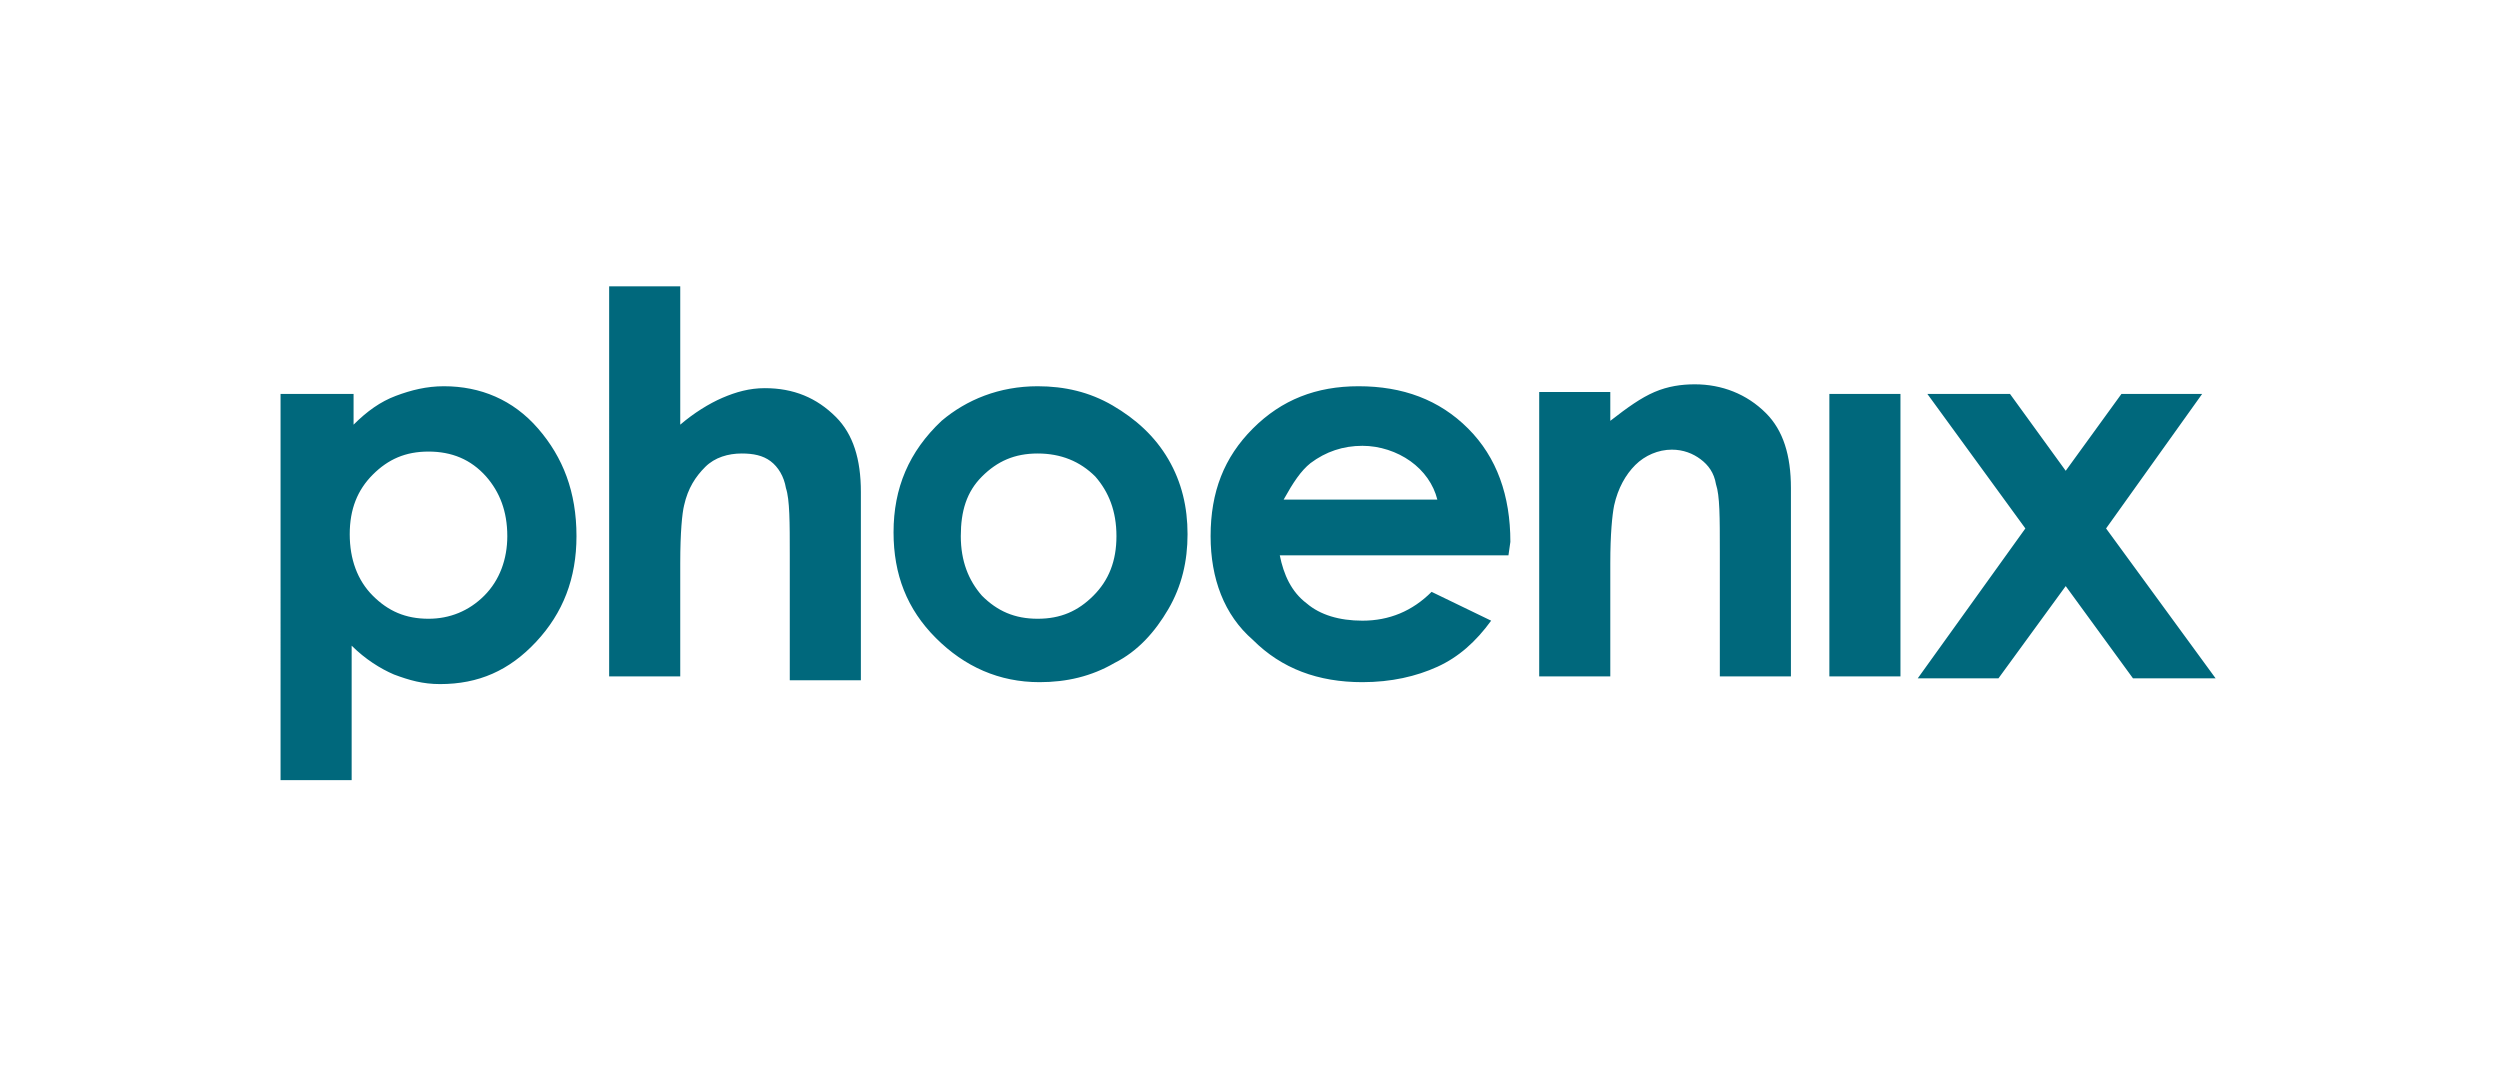 <?xml version="1.0" encoding="utf-8"?>
<!-- Generator: Adobe Illustrator 22.0.1, SVG Export Plug-In . SVG Version: 6.00 Build 0)  -->
<svg version="1.1" id="Content" xmlns="http://www.w3.org/2000/svg" xmlns:xlink="http://www.w3.org/1999/xlink" x="0px" y="0px"
	 viewBox="0 0 130.1 55.4" style="enable-background:new 0 0 130.1 55.4;" xml:space="preserve">
<style type="text/css">
	.st0{fill:#00687C;}
</style>
<g id="Grid_1_">
	<path class="st0" d="M18.4,20.5v1.6c0.7-0.7,1.4-1.2,2.2-1.5c0.8-0.3,1.6-0.5,2.5-0.5c1.9,0,3.6,0.7,4.9,2.2c1.3,1.5,2,3.3,2,5.6
		c0,2.2-0.7,4-2.1,5.5c-1.4,1.5-3,2.2-5,2.2c-0.9,0-1.6-0.2-2.4-0.5c-0.7-0.3-1.5-0.8-2.2-1.5v7h-3.7V20.5H18.4z M22.3,23.5
		c-1.2,0-2.1,0.4-2.9,1.2c-0.8,0.8-1.2,1.8-1.2,3.1c0,1.3,0.4,2.4,1.2,3.2c0.8,0.8,1.7,1.2,2.9,1.2c1.1,0,2.1-0.4,2.9-1.2
		c0.8-0.8,1.2-1.9,1.2-3.1c0-1.3-0.4-2.3-1.1-3.1C24.5,23.9,23.5,23.5,22.3,23.5 M31.7,35.2h3.7v-5.9c0-1.6,0.1-2.6,0.2-3
		c0.2-0.9,0.6-1.5,1.1-2c0.5-0.5,1.2-0.7,1.9-0.7c0.6,0,1.1,0.1,1.5,0.4c0.4,0.3,0.7,0.8,0.8,1.4c0.2,0.6,0.2,1.8,0.2,3.5v6.5h3.7
		v-9.8c0-1.7-0.4-3-1.3-3.9c-1-1-2.2-1.5-3.7-1.5c-0.8,0-1.5,0.2-2.2,0.5c-0.7,0.3-1.5,0.8-2.2,1.4v-7.2h-3.7V35.2z M54,20.1
		c1.4,0,2.7,0.3,3.9,1c1.2,0.7,2.2,1.6,2.9,2.8c0.7,1.2,1,2.5,1,3.9c0,1.4-0.3,2.7-1,3.9c-0.7,1.2-1.6,2.2-2.8,2.8
		c-1.2,0.7-2.5,1-3.9,1c-2.1,0-3.9-0.8-5.4-2.3c-1.5-1.5-2.2-3.3-2.2-5.5c0-2.3,0.8-4.2,2.5-5.8C50.3,20.8,52,20.1,54,20.1 M54,23.6
		c-1.2,0-2.1,0.4-2.9,1.2c-0.8,0.8-1.1,1.8-1.1,3.1c0,1.3,0.4,2.3,1.1,3.1c0.8,0.8,1.7,1.2,2.9,1.2c1.2,0,2.1-0.4,2.9-1.2
		c0.8-0.8,1.2-1.8,1.2-3.1c0-1.3-0.4-2.3-1.1-3.1C56.2,24,55.2,23.6,54,23.6 M78.5,28.9H66.6c0.2,1,0.6,1.9,1.4,2.5
		c0.7,0.6,1.7,0.9,2.9,0.9c1.4,0,2.6-0.5,3.6-1.5l3.1,1.5c-0.8,1.1-1.7,1.9-2.8,2.4c-1.1,0.5-2.4,0.8-3.9,0.8
		c-2.3,0-4.2-0.7-5.7-2.2C63.7,32,63,30.1,63,27.9c0-2.3,0.7-4.1,2.2-5.6c1.5-1.5,3.3-2.2,5.5-2.2c2.3,0,4.2,0.7,5.7,2.2
		c1.5,1.5,2.2,3.5,2.2,5.9L78.5,28.9z M74.8,26c-0.2-0.8-0.7-1.5-1.4-2c-0.7-0.5-1.6-0.8-2.5-0.8c-1,0-1.9,0.3-2.7,0.9
		c-0.5,0.4-0.9,1-1.4,1.9H74.8z M80.1,35.2h3.7v-5.9c0-1.5,0.1-2.5,0.2-3c0.2-0.9,0.6-1.6,1.1-2.1c0.5-0.5,1.2-0.8,1.9-0.8
		c0.6,0,1.1,0.2,1.5,0.5c0.4,0.3,0.7,0.7,0.8,1.3c0.2,0.6,0.2,1.7,0.2,3.5v6.5h3.7v-9.8c0-1.7-0.4-3-1.3-3.9c-1-1-2.3-1.5-3.7-1.5
		c-0.7,0-1.4,0.1-2.1,0.4c-0.7,0.3-1.4,0.8-2.3,1.5v-1.5h-3.7V35.2z M95.2,35.2h3.7V20.5h-3.7V35.2z M105.4,27.5l-5.6,7.8h4.2
		l3.5-4.8l3.5,4.8h4.3l-5.7-7.8l5-7h-4.2l-2.9,4l-2.9-4h-4.3L105.4,27.5z"/>
</g>
</svg>
